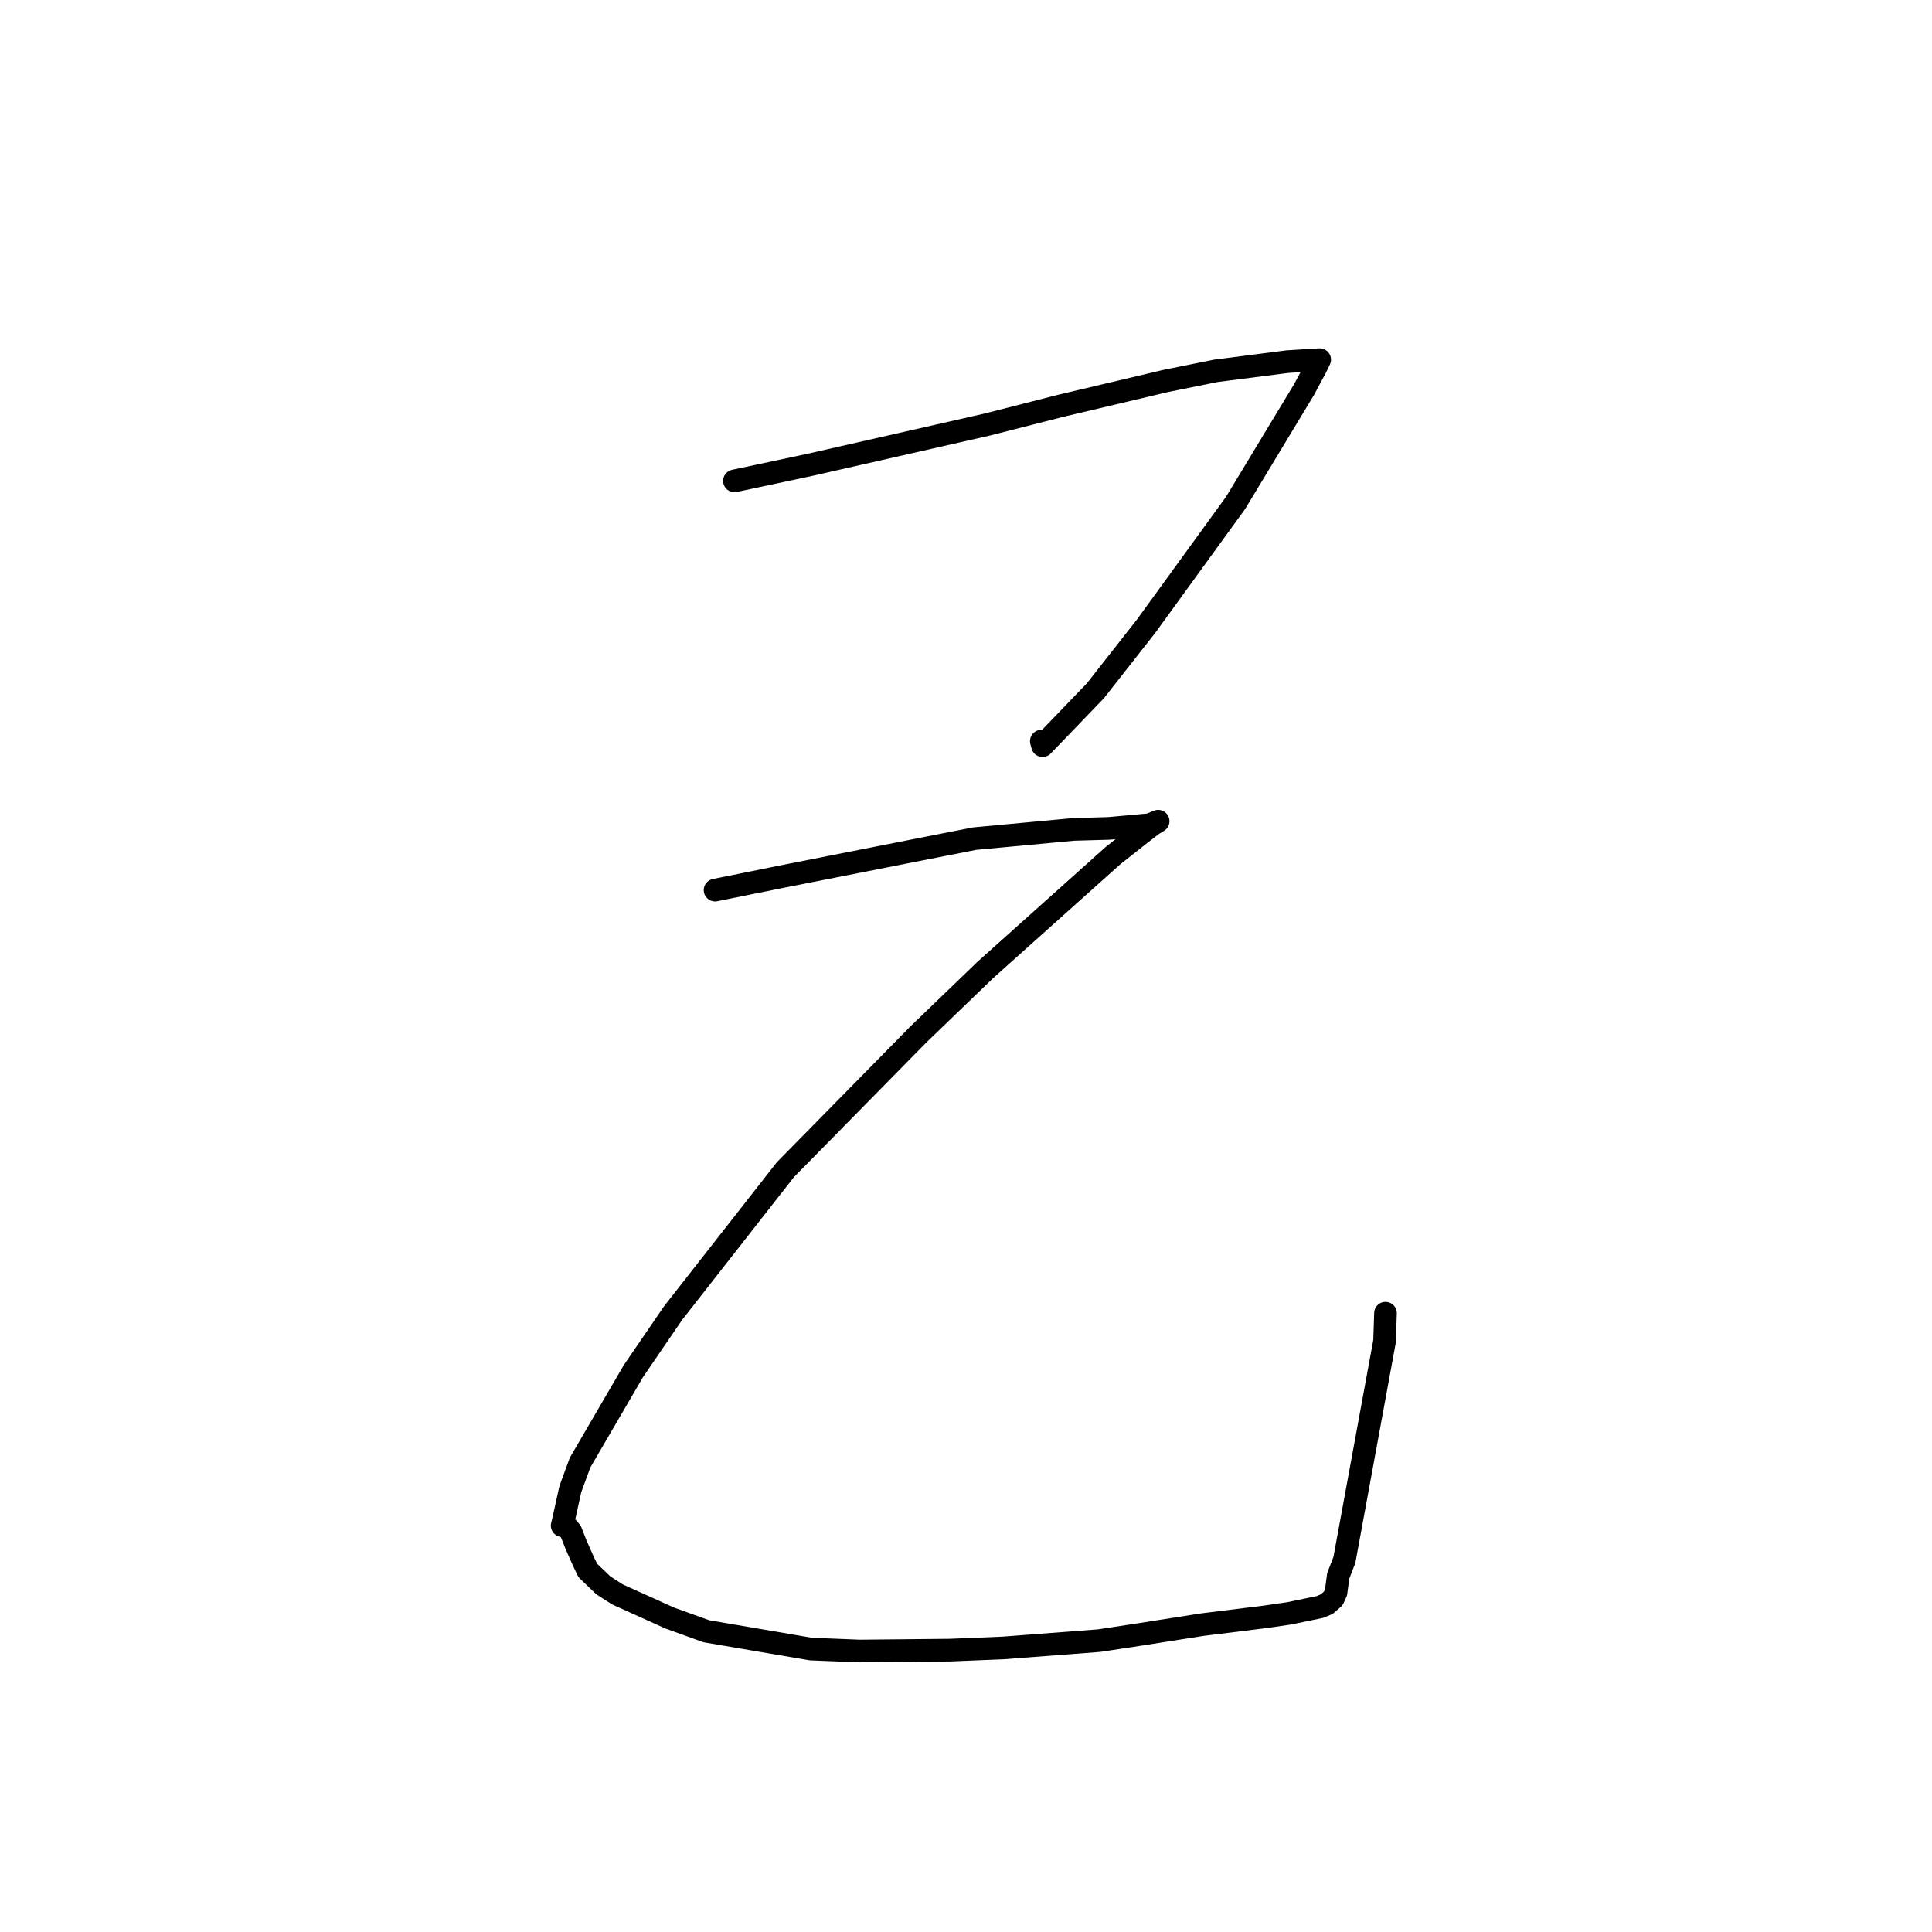<?xml version="1.0" standalone="no"?>
    <svg width="256" height="256" xmlns="http://www.w3.org/2000/svg" version="1.1">
    <polyline stroke="black" stroke-width="3" stroke-linecap="round" fill="transparent" stroke-linejoin="round" points="97.318 63.72 107.267 61.604 130.839 56.248 140.564 53.768 154.488 50.473 161.105 49.139 170.575 47.921 174.763 47.658 174.835 47.657 174.862 47.656 174.865 47.656 174.323 48.773 172.781 51.641 163.721 66.638 151.821 83.03 145.143 91.534 138.142 98.805 137.98 98.205 " />
        <polyline stroke="black" stroke-width="3" stroke-linecap="round" fill="transparent" stroke-linejoin="round" points="94.75 117.946 103.253 116.227 120.695 112.784 129.141 111.124 142.244 109.902 146.949 109.767 152.323 109.275 153.353 108.857 153.428 108.827 153.461 108.813 152.733 109.257 151.111 110.505 147.492 113.362 130.573 128.51 121.683 137.074 104.071 154.983 89.195 173.98 83.918 181.695 76.861 193.807 75.571 197.32 74.679 201.36 74.489 202.151 75.205 202.416 75.65 202.947 76.311 204.643 77.317 206.915 77.889 208.098 79.946 210.067 81.806 211.265 88.739 214.398 93.597 216.149 107.443 218.51 113.898 218.767 125.856 218.651 132.918 218.362 145.644 217.392 150.843 216.602 159.309 215.274 167.74 214.227 170.803 213.781 174.913 212.93 175.807 212.551 176.668 211.797 177.032 210.997 177.086 210.582 177.323 208.811 178.141 206.698 183.463 177.714 183.585 174.005 " />
        </svg>
